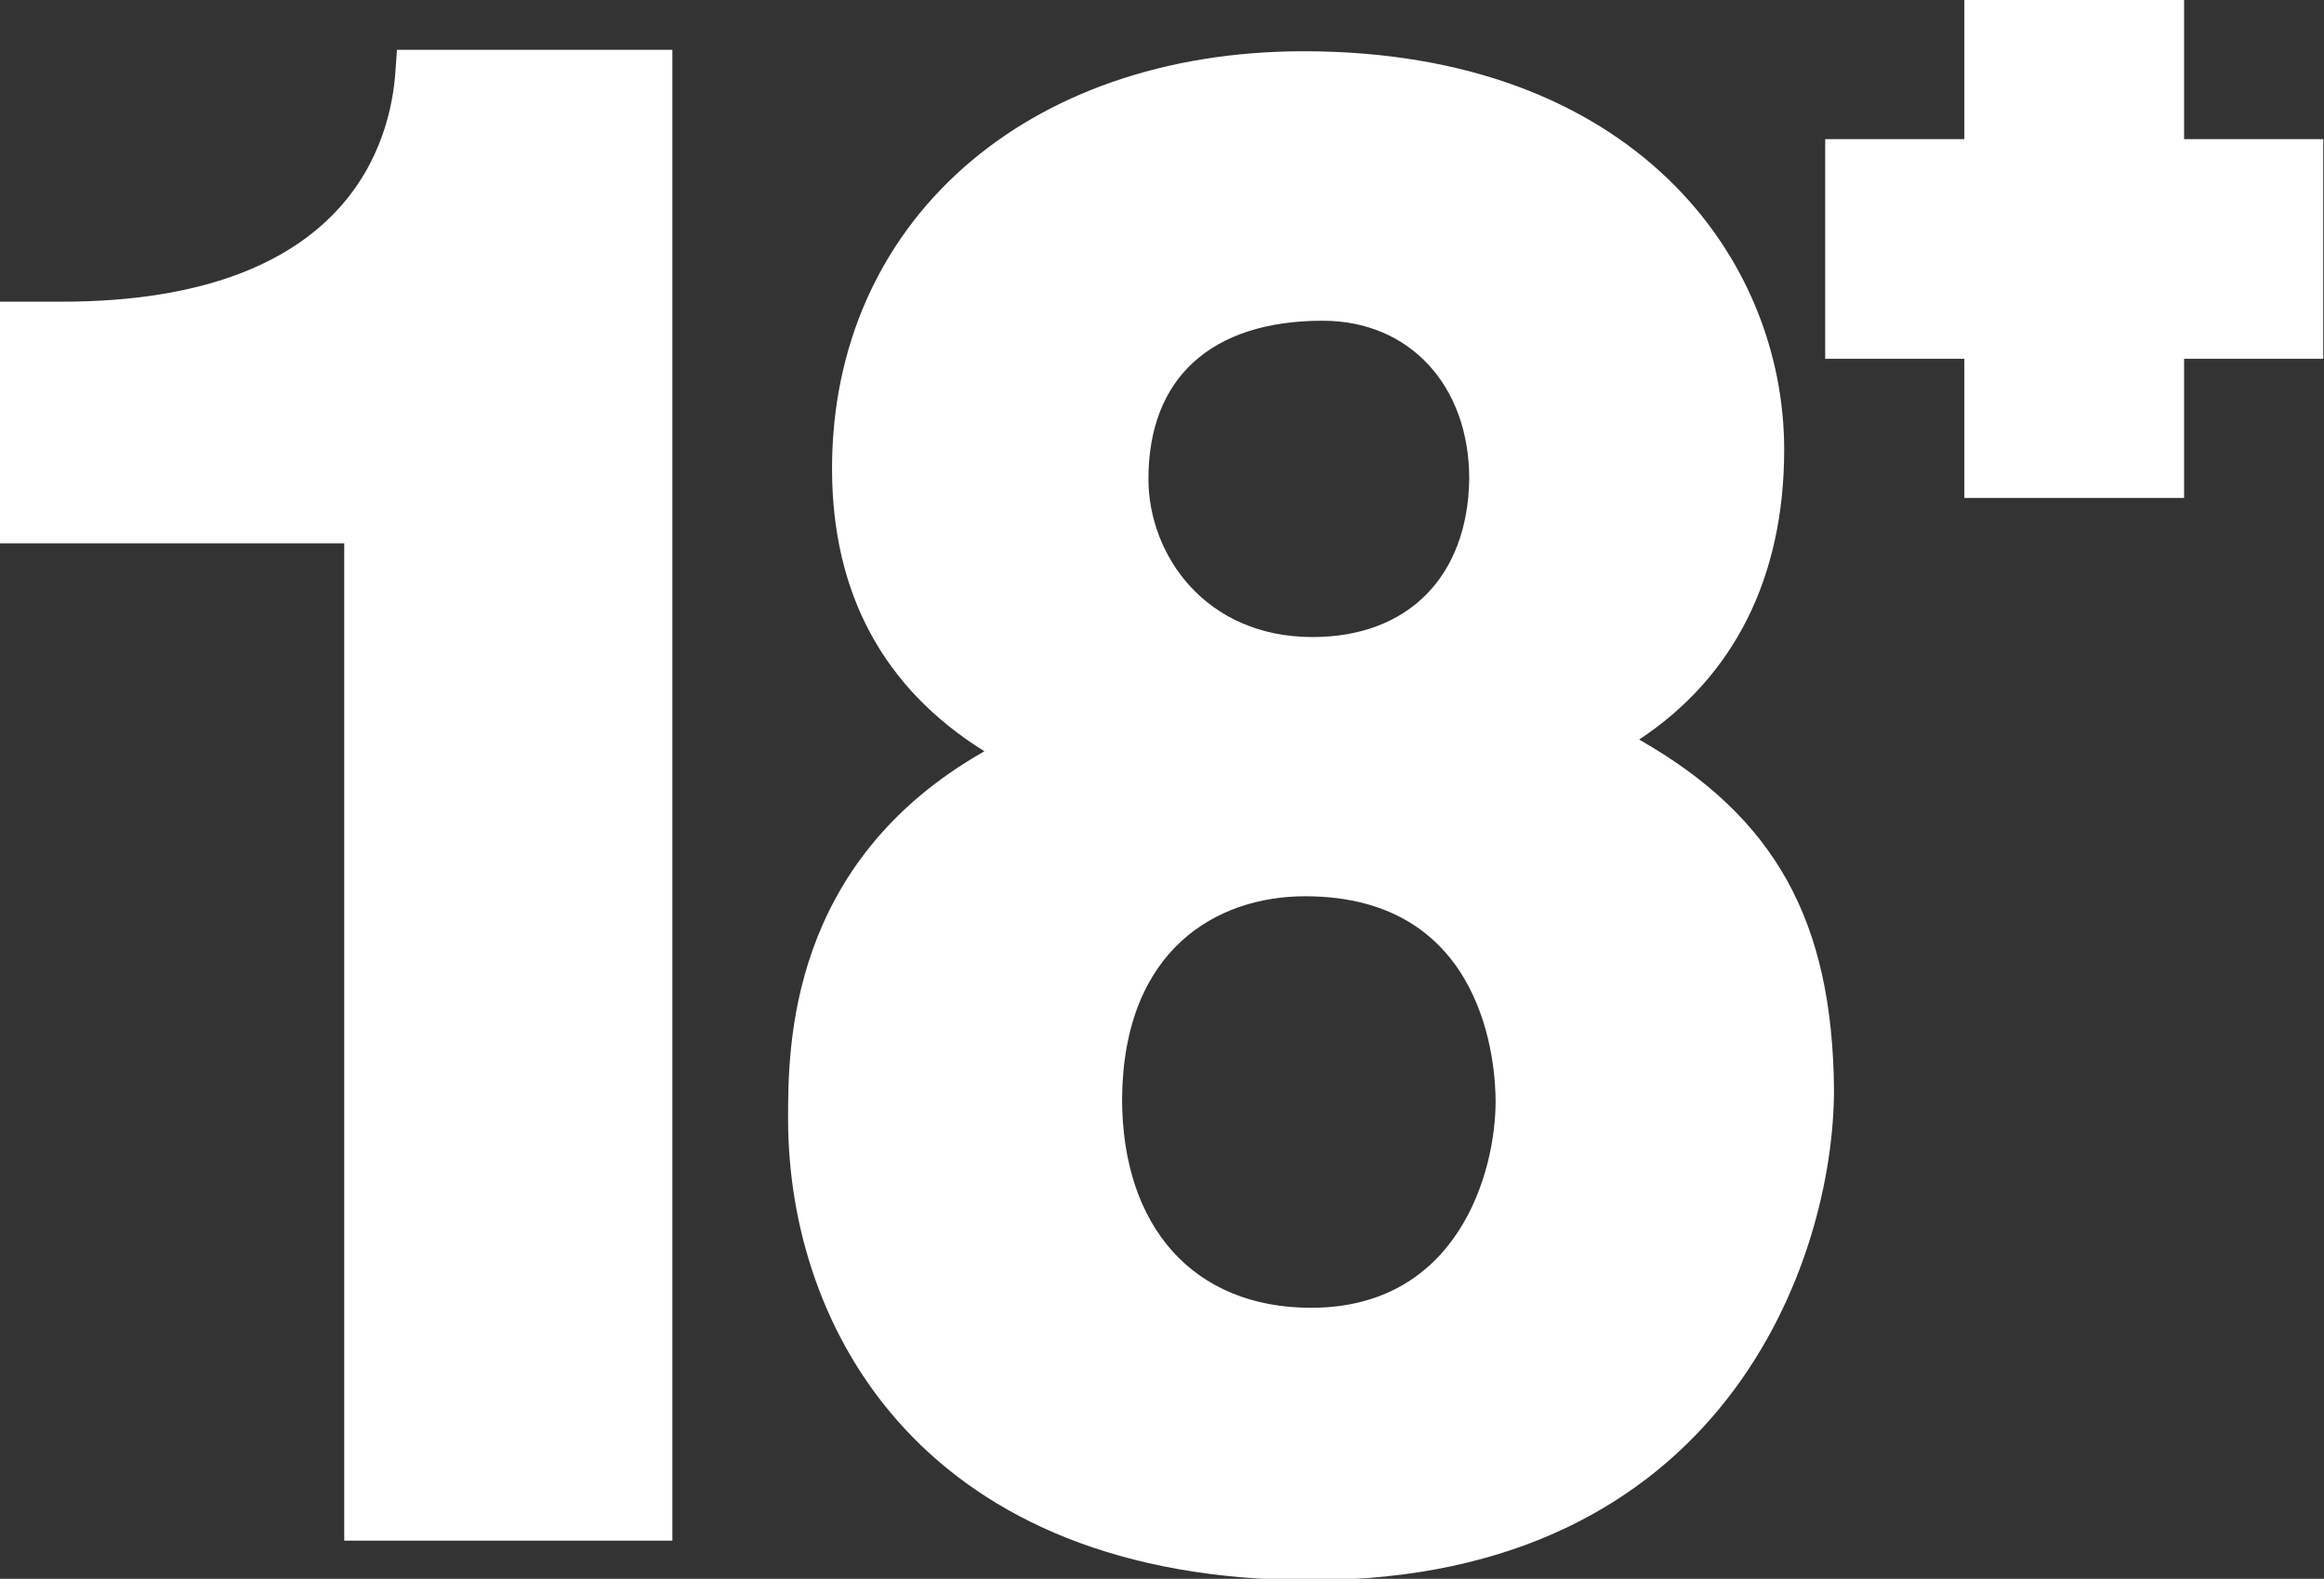 <?xml version="1.0" encoding="utf-8"?>
<!-- Generator: Adobe Illustrator 28.2.0, SVG Export Plug-In . SVG Version: 6.00 Build 0)  -->
<svg version="1.1"
	 id="Layer_1" xmlns:svg="http://www.w3.org/2000/svg" xmlns:sodipodi="http://sodipodi.sourceforge.net/DTD/sodipodi-0.dtd" xmlns:inkscape="http://www.inkscape.org/namespaces/inkscape" sodipodi:docname="GSRR_182+.svg"
	 xmlns="http://www.w3.org/2000/svg" xmlns:xlink="http://www.w3.org/1999/xlink" x="0px" y="0px" viewBox="0 0 461.2 313.4"
	 style="enable-background:new 0 0 461.2 313.4;" xml:space="preserve">
<rect x="0" y="0" width="461.2" height="313.4" fill="#333333" stroke="none"/>
<style type="text/css">
	.st0{fill:#FFFFFF;}
</style>
<g id="g44" transform="scale(2.907)">
	<g id="g30">
		<g id="g16">
			<g id="g14">
				<polygon id="polygon12" class="st0" points="124.6,9.5 124.6,24.5 134.1,24.5 134.1,34 149.1,34 149.1,24.5 158.6,24.5 
					158.6,9.5 149.1,9.5 149.1,0 134.1,0 134.1,9.5 				"/>
			</g>
		</g>
		<g id="g28">
			<g id="g26">
				<g id="g24">
					<path id="path20" class="st0" d="M27,4.8c-0.3,4.7-3,15.8-22.8,15.8H0v16.5h23.5v68.1h22.4V3.4H27.1L27,4.8z"/>
					<path id="path22" class="st0" d="M111.9,50.5c6.5-4.3,9.9-11.1,9.9-19.8c0-13.1-10.3-27.2-32.8-27.2c-19,0-32.2,11.7-32.2,28.5
						c0,8.5,3.5,15,10.4,19.3c-13.4,7.6-13.4,20.2-13.4,25.1c0,14.5,9.4,31.5,35.7,31.5c28.2,0,35.7-21.9,35.7-33.5
						C125.1,62.9,121.2,55.8,111.9,50.5L111.9,50.5z M89.6,43.5c-7.3,0-11.2-5.6-11.2-10.8c0-6.9,4.3-10.8,11.9-10.8
						c5.9,0,10,4.4,10,10.8C100.2,39.4,96.1,43.5,89.6,43.5z M89.1,61.2c12.4,0,13,11.7,13,14c0,4.9-2.6,14.1-12.6,14.1
						c-8,0-12.9-5.5-12.9-14.3C76.7,64.8,83.1,61.2,89.1,61.2z"/>
				</g>
			</g>
		</g>
	</g>
</g>
</svg>

